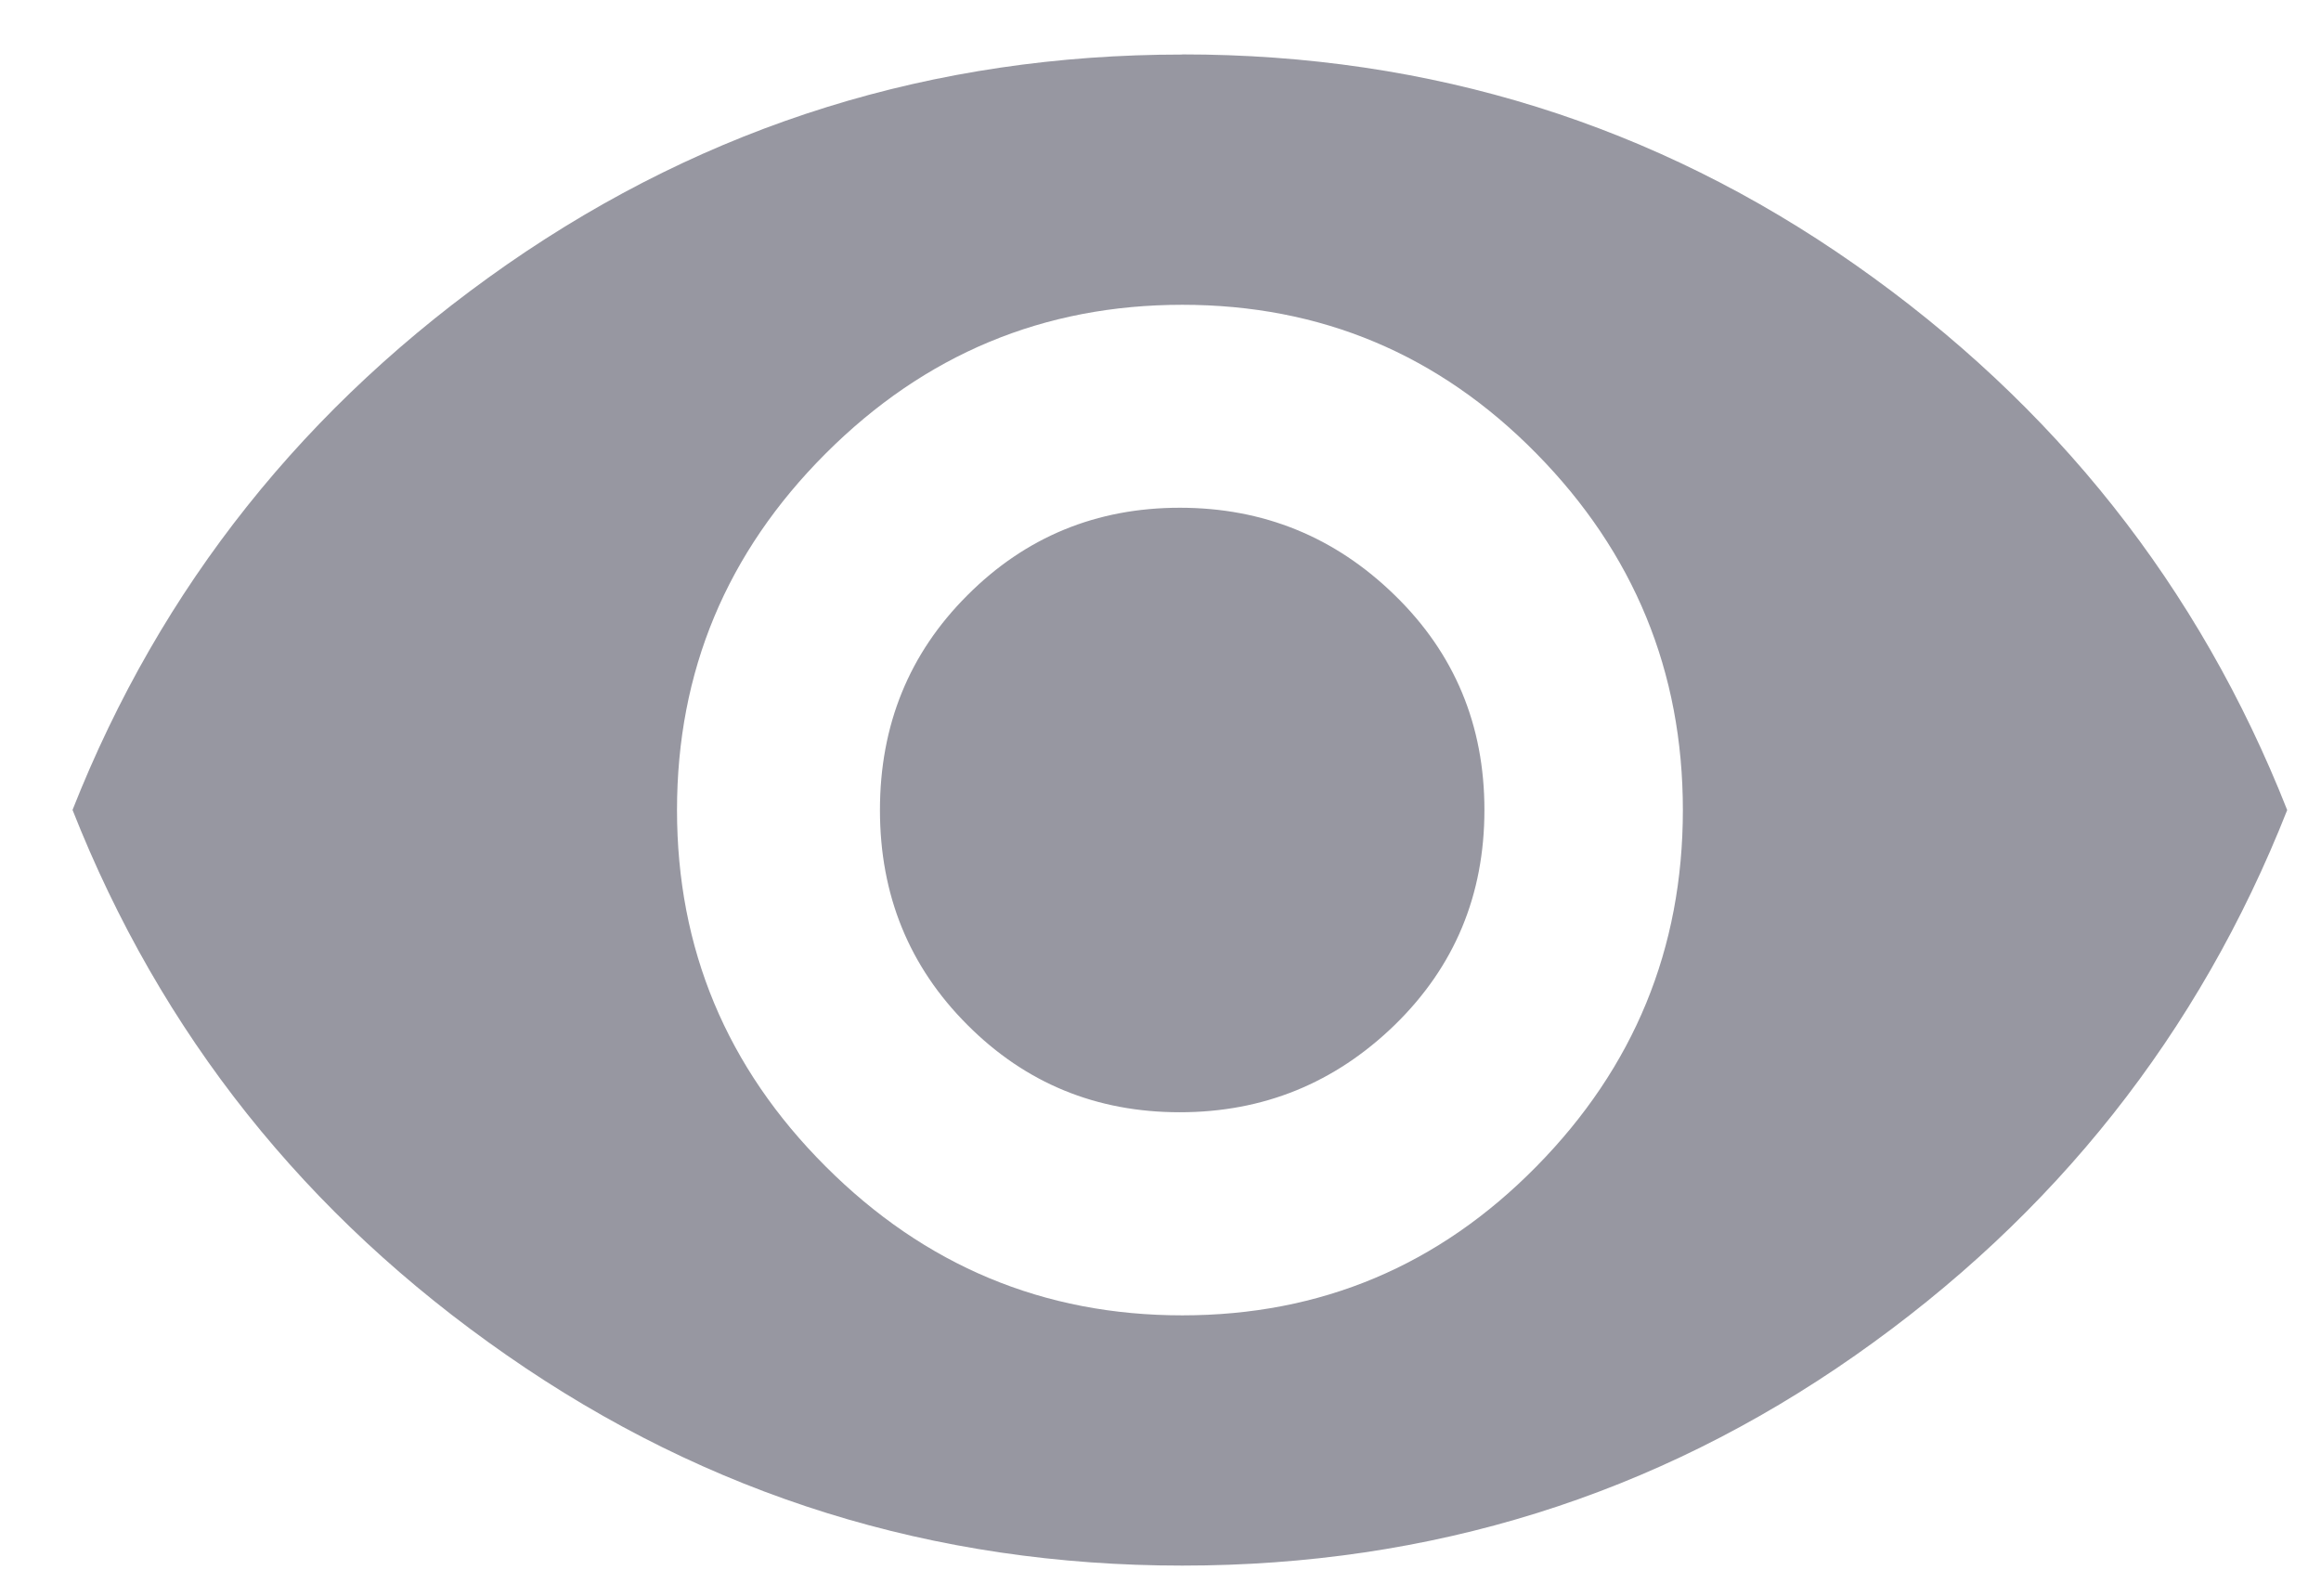 <svg xmlns="http://www.w3.org/2000/svg" width="16" height="11" viewBox="0 0 16 11">
    <g fill="none" fill-rule="evenodd" opacity=".5">
        <g>
            <g>
                <g>
                    <path d="M0 0H20V20H0z" transform="translate(-326 -205) translate(324 201)"/>
                    <g fill="#2F3043">
                        <path d="M7.65.208c1.714 0 3.26.483 4.638 1.449 1.378.966 2.371 2.219 2.979 3.76-.608 1.54-1.6 2.794-2.979 3.76-1.378.965-2.924 1.448-4.638 1.448-1.715 0-3.266-.483-4.655-1.449C1.605 8.211.608 6.957 0 5.416c.608-1.54 1.606-2.793 2.995-3.76C4.384.692 5.935.209 7.65.209zm0 8.692c.955 0 1.768-.342 2.441-1.026.673-.683 1.01-1.502 1.01-2.457 0-.955-.337-1.774-1.01-2.458-.673-.684-1.486-1.025-2.441-1.025-.955 0-1.774.341-2.458 1.025-.684.684-1.025 1.503-1.025 2.458 0 .955.341 1.774 1.025 2.457C5.876 8.558 6.695 8.9 7.65 8.9zm-.017-5.567c.576 0 1.07.201 1.482.603.412.401.618.895.618 1.48 0 .587-.206 1.08-.618 1.482-.413.401-.906.602-1.482.602-.575 0-1.063-.2-1.464-.602-.402-.402-.603-.895-.603-1.481 0-.586.201-1.08.603-1.481.401-.402.89-.603 1.464-.603z" transform="translate(-326 -205) translate(324 201) translate(2.5 4.167)"/>
                    </g>
                </g>
            </g>
        </g>
    </g>
</svg>

